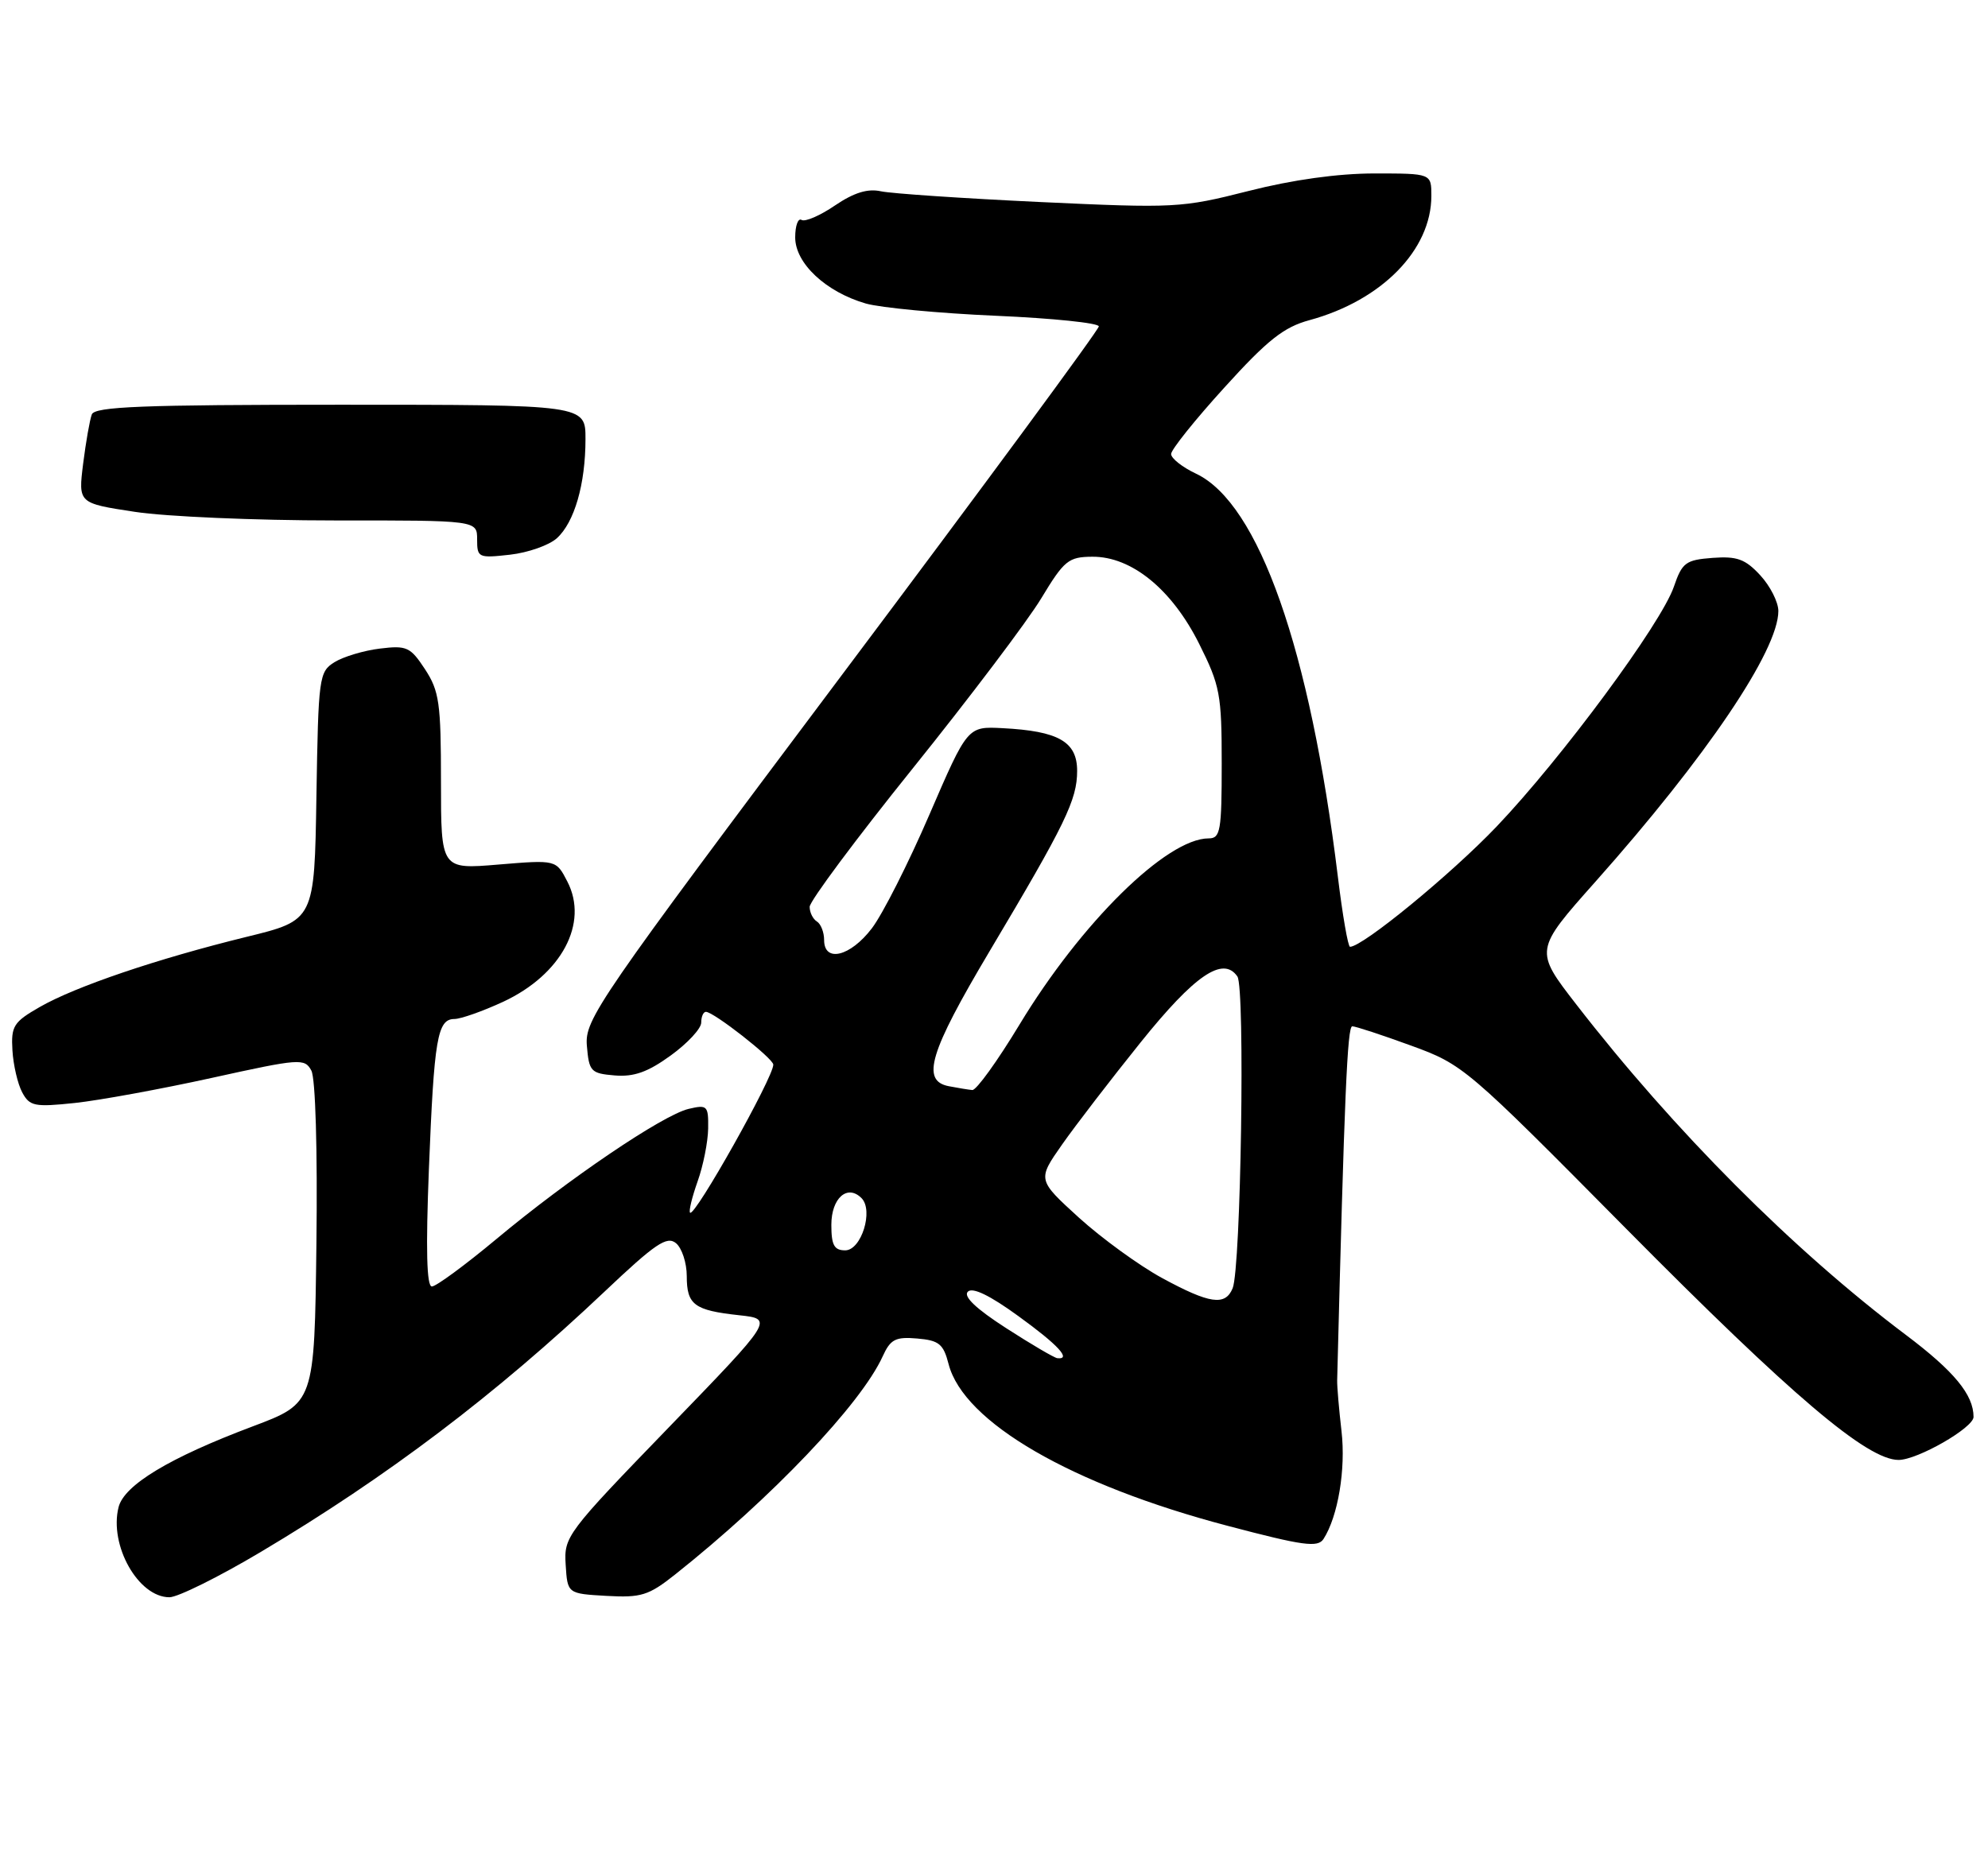 <?xml version="1.0" encoding="UTF-8" standalone="no"?>
<!DOCTYPE svg PUBLIC "-//W3C//DTD SVG 1.1//EN" "http://www.w3.org/Graphics/SVG/1.1/DTD/svg11.dtd" >
<svg xmlns="http://www.w3.org/2000/svg" xmlns:xlink="http://www.w3.org/1999/xlink" version="1.1" viewBox="0 0 275 256">
 <g >
 <path fill="currentColor"
d=" M 36.04 214.75 C 53.57 204.32 68.57 192.96 83.64 178.70 C 90.64 172.07 92.26 170.97 93.51 172.01 C 94.33 172.69 95.00 174.74 95.00 176.56 C 95.00 180.54 96.02 181.30 102.26 181.98 C 107.02 182.50 107.02 182.50 92.51 197.50 C 78.37 212.12 78.00 212.60 78.25 216.50 C 78.50 220.50 78.50 220.50 83.89 220.81 C 88.70 221.08 89.72 220.76 93.39 217.85 C 106.75 207.24 119.10 194.27 122.10 187.67 C 123.18 185.30 123.87 184.94 126.88 185.20 C 129.90 185.46 130.50 185.95 131.22 188.74 C 133.29 196.78 148.20 205.43 169.83 211.12 C 180.28 213.88 182.29 214.15 183.08 212.94 C 185.09 209.81 186.18 203.28 185.57 198.01 C 185.22 194.98 184.95 191.82 184.97 191.00 C 185.97 151.44 186.38 142.00 187.06 142.00 C 187.51 142.00 191.17 143.20 195.19 144.67 C 202.40 147.30 202.81 147.64 225.00 170.06 C 247.85 193.14 258.29 202.00 262.63 202.00 C 265.24 202.00 273.00 197.55 273.00 196.05 C 273.00 192.98 270.32 189.73 263.64 184.70 C 248.06 172.98 231.58 156.45 218.06 138.99 C 212.25 131.49 212.25 131.49 220.70 121.99 C 236.04 104.74 246.00 90.00 246.00 84.54 C 246.00 83.31 244.87 81.08 243.49 79.59 C 241.42 77.35 240.28 76.94 236.90 77.19 C 233.18 77.47 232.69 77.84 231.55 81.17 C 229.80 86.28 216.02 104.93 207.01 114.38 C 200.70 120.99 188.50 131.00 186.75 131.00 C 186.47 131.00 185.71 126.61 185.06 121.25 C 181.22 89.84 174.12 69.66 165.47 65.55 C 163.56 64.65 162.00 63.42 162.00 62.82 C 162.00 62.22 165.32 58.07 169.38 53.61 C 175.34 47.03 177.59 45.26 181.13 44.30 C 191.13 41.58 198.00 34.58 198.00 27.10 C 198.00 24.00 198.00 24.00 190.13 24.00 C 185.09 24.00 178.81 24.87 172.69 26.43 C 163.43 28.78 162.52 28.82 143.81 27.95 C 133.19 27.45 123.32 26.78 121.87 26.47 C 120.03 26.06 118.13 26.65 115.50 28.43 C 113.45 29.83 111.37 30.73 110.88 30.43 C 110.40 30.13 110.00 31.22 110.00 32.85 C 110.00 36.43 114.24 40.40 119.78 42.00 C 121.83 42.58 129.91 43.35 137.75 43.69 C 145.59 44.03 152.00 44.69 152.00 45.16 C 152.00 45.63 136.00 67.35 116.43 93.43 C 82.59 138.55 80.89 141.03 81.18 144.67 C 81.48 148.26 81.72 148.52 85.03 148.80 C 87.69 149.02 89.61 148.34 92.78 146.04 C 95.10 144.36 97.00 142.32 97.00 141.49 C 97.00 140.67 97.29 140.00 97.65 140.00 C 98.72 140.00 106.94 146.43 106.97 147.30 C 107.03 148.98 96.10 168.44 95.46 167.79 C 95.25 167.59 95.73 165.64 96.50 163.46 C 97.28 161.28 97.93 157.99 97.96 156.14 C 98.00 152.98 97.84 152.82 95.25 153.43 C 91.68 154.28 78.61 163.13 68.65 171.45 C 64.33 175.05 60.32 178.00 59.74 178.00 C 59.02 178.00 58.89 172.88 59.33 161.75 C 60.05 143.64 60.50 141.00 62.87 140.99 C 63.76 140.98 66.79 139.91 69.60 138.61 C 77.67 134.85 81.47 127.74 78.48 121.97 C 76.93 118.96 76.93 118.96 68.96 119.62 C 61.00 120.29 61.00 120.29 61.00 108.13 C 61.00 97.28 60.76 95.61 58.80 92.61 C 56.77 89.52 56.27 89.28 52.55 89.74 C 50.32 90.01 47.50 90.86 46.27 91.62 C 44.13 92.96 44.04 93.66 43.77 110.17 C 43.50 127.33 43.50 127.33 34.09 129.63 C 21.71 132.67 10.45 136.49 5.50 139.33 C 1.87 141.41 1.52 141.97 1.72 145.33 C 1.84 147.36 2.45 149.98 3.07 151.14 C 4.10 153.06 4.77 153.20 10.35 152.61 C 13.73 152.25 22.26 150.69 29.30 149.14 C 41.50 146.45 42.14 146.40 43.07 148.13 C 43.64 149.19 43.93 159.11 43.77 172.04 C 43.50 194.14 43.50 194.14 34.95 197.36 C 23.46 201.68 17.17 205.47 16.40 208.54 C 15.08 213.82 19.13 221.00 23.44 221.00 C 24.59 221.00 30.26 218.19 36.04 214.75 Z  M 77.03 74.47 C 79.46 72.27 80.99 66.98 80.99 60.75 C 81.00 56.00 81.00 56.00 47.11 56.00 C 19.66 56.00 13.12 56.26 12.70 57.34 C 12.42 58.08 11.88 61.15 11.50 64.16 C 10.82 69.63 10.82 69.63 18.66 70.82 C 22.97 71.48 35.39 72.01 46.25 72.01 C 66.00 72.00 66.00 72.00 66.00 74.63 C 66.00 77.16 66.17 77.24 70.54 76.75 C 73.04 76.47 75.96 75.44 77.03 74.47 Z  M 139.19 183.77 C 135.03 181.09 133.22 179.38 133.88 178.72 C 134.53 178.07 136.92 179.22 140.90 182.12 C 146.38 186.09 148.27 188.14 146.25 187.92 C 145.84 187.87 142.66 186.01 139.19 183.77 Z  M 160.75 176.83 C 157.59 175.11 152.42 171.35 149.25 168.48 C 143.50 163.24 143.50 163.24 146.91 158.37 C 148.79 155.69 153.68 149.33 157.77 144.24 C 165.27 134.90 169.19 132.23 171.17 135.11 C 172.25 136.69 171.66 175.49 170.51 178.25 C 169.49 180.72 167.34 180.41 160.75 176.83 Z  M 115.00 169.47 C 115.00 165.78 117.21 163.81 119.17 165.77 C 120.87 167.47 119.15 173.00 116.92 173.00 C 115.39 173.00 115.00 172.28 115.00 169.47 Z  M 131.25 150.29 C 127.38 149.55 128.58 145.59 136.85 131.68 C 147.39 113.98 149.00 110.67 149.00 106.66 C 149.00 102.62 146.43 101.15 138.67 100.75 C 133.84 100.50 133.84 100.50 128.57 112.70 C 125.68 119.41 122.09 126.50 120.60 128.45 C 117.63 132.35 114.00 133.24 114.00 130.06 C 114.00 128.99 113.55 127.84 113.00 127.50 C 112.45 127.16 112.00 126.25 112.00 125.47 C 112.00 124.69 118.43 116.05 126.29 106.28 C 134.15 96.50 142.14 85.93 144.04 82.78 C 147.21 77.53 147.80 77.05 151.10 77.03 C 156.53 76.99 162.11 81.54 165.88 89.08 C 168.77 94.86 169.00 96.08 169.00 105.66 C 169.00 114.96 168.82 116.00 167.20 116.00 C 161.39 116.00 149.54 127.67 141.00 141.81 C 137.97 146.82 135.05 150.87 134.50 150.82 C 133.95 150.77 132.49 150.53 131.25 150.29 Z "/>
</g>
</svg>